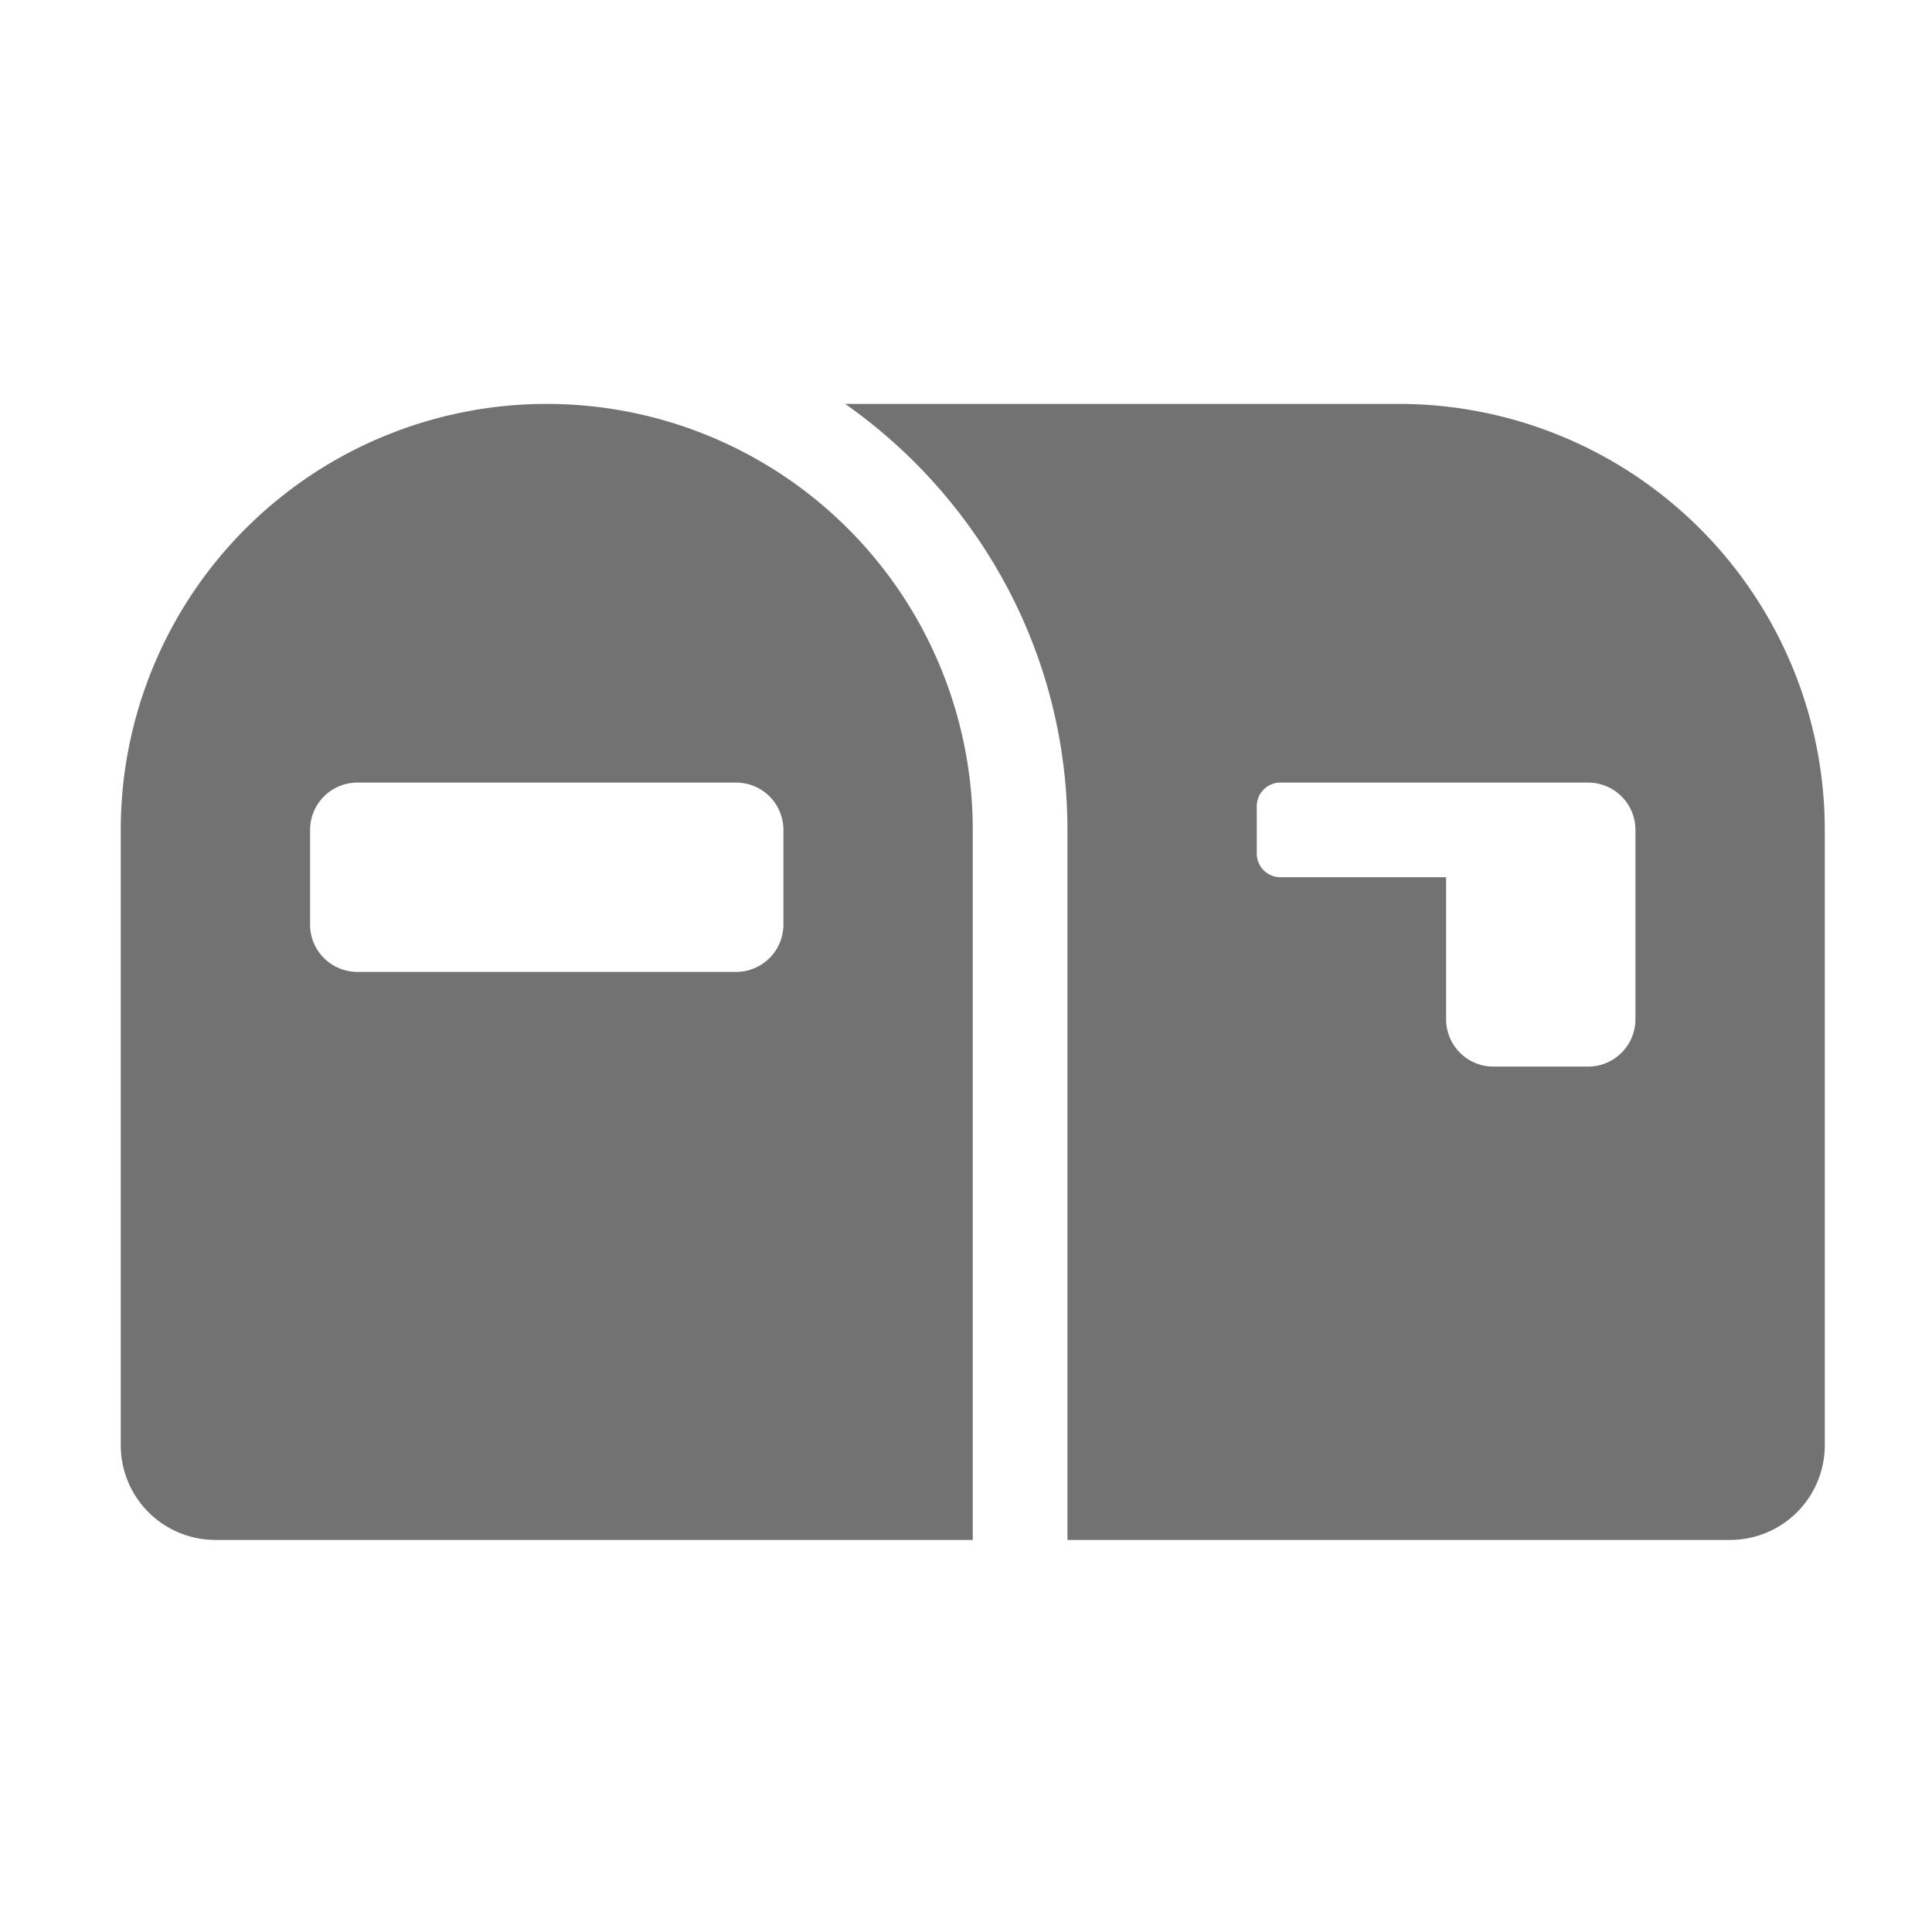 ﻿<?xml version='1.0' encoding='UTF-8'?>
<svg viewBox="-2 -3.554 32 32" xmlns="http://www.w3.org/2000/svg">
  <g transform="matrix(0.049, 0, 0, 0.049, 0, 0)">
    <path d="M144, 64A144 144 0 0 0 0, 208L0, 416A32 32 0 0 0 32, 448L288, 448L288, 208A144 144 0 0 0 144, 64zM224, 240A16 16 0 0 1 208, 256L80, 256A16 16 0 0 1 64, 240L64, 208A16 16 0 0 1 80, 192L208, 192A16 16 0 0 1 224, 208zM432, 64L244.87, 64C290.23, 95.87 320, 148.48 320, 208L320, 448L544, 448A32 32 0 0 0 576, 416L576, 208A144 144 0 0 0 432, 64zM512, 272A16 16 0 0 1 496, 288L464, 288A16 16 0 0 1 448, 272L448, 224L392, 224A8 8 0 0 1 384, 216L384, 200A8 8 0 0 1 392, 192L496, 192A16 16 0 0 1 512, 208z" fill="#727272" fill-opacity="1" class="Black" />
  </g>
</svg>
